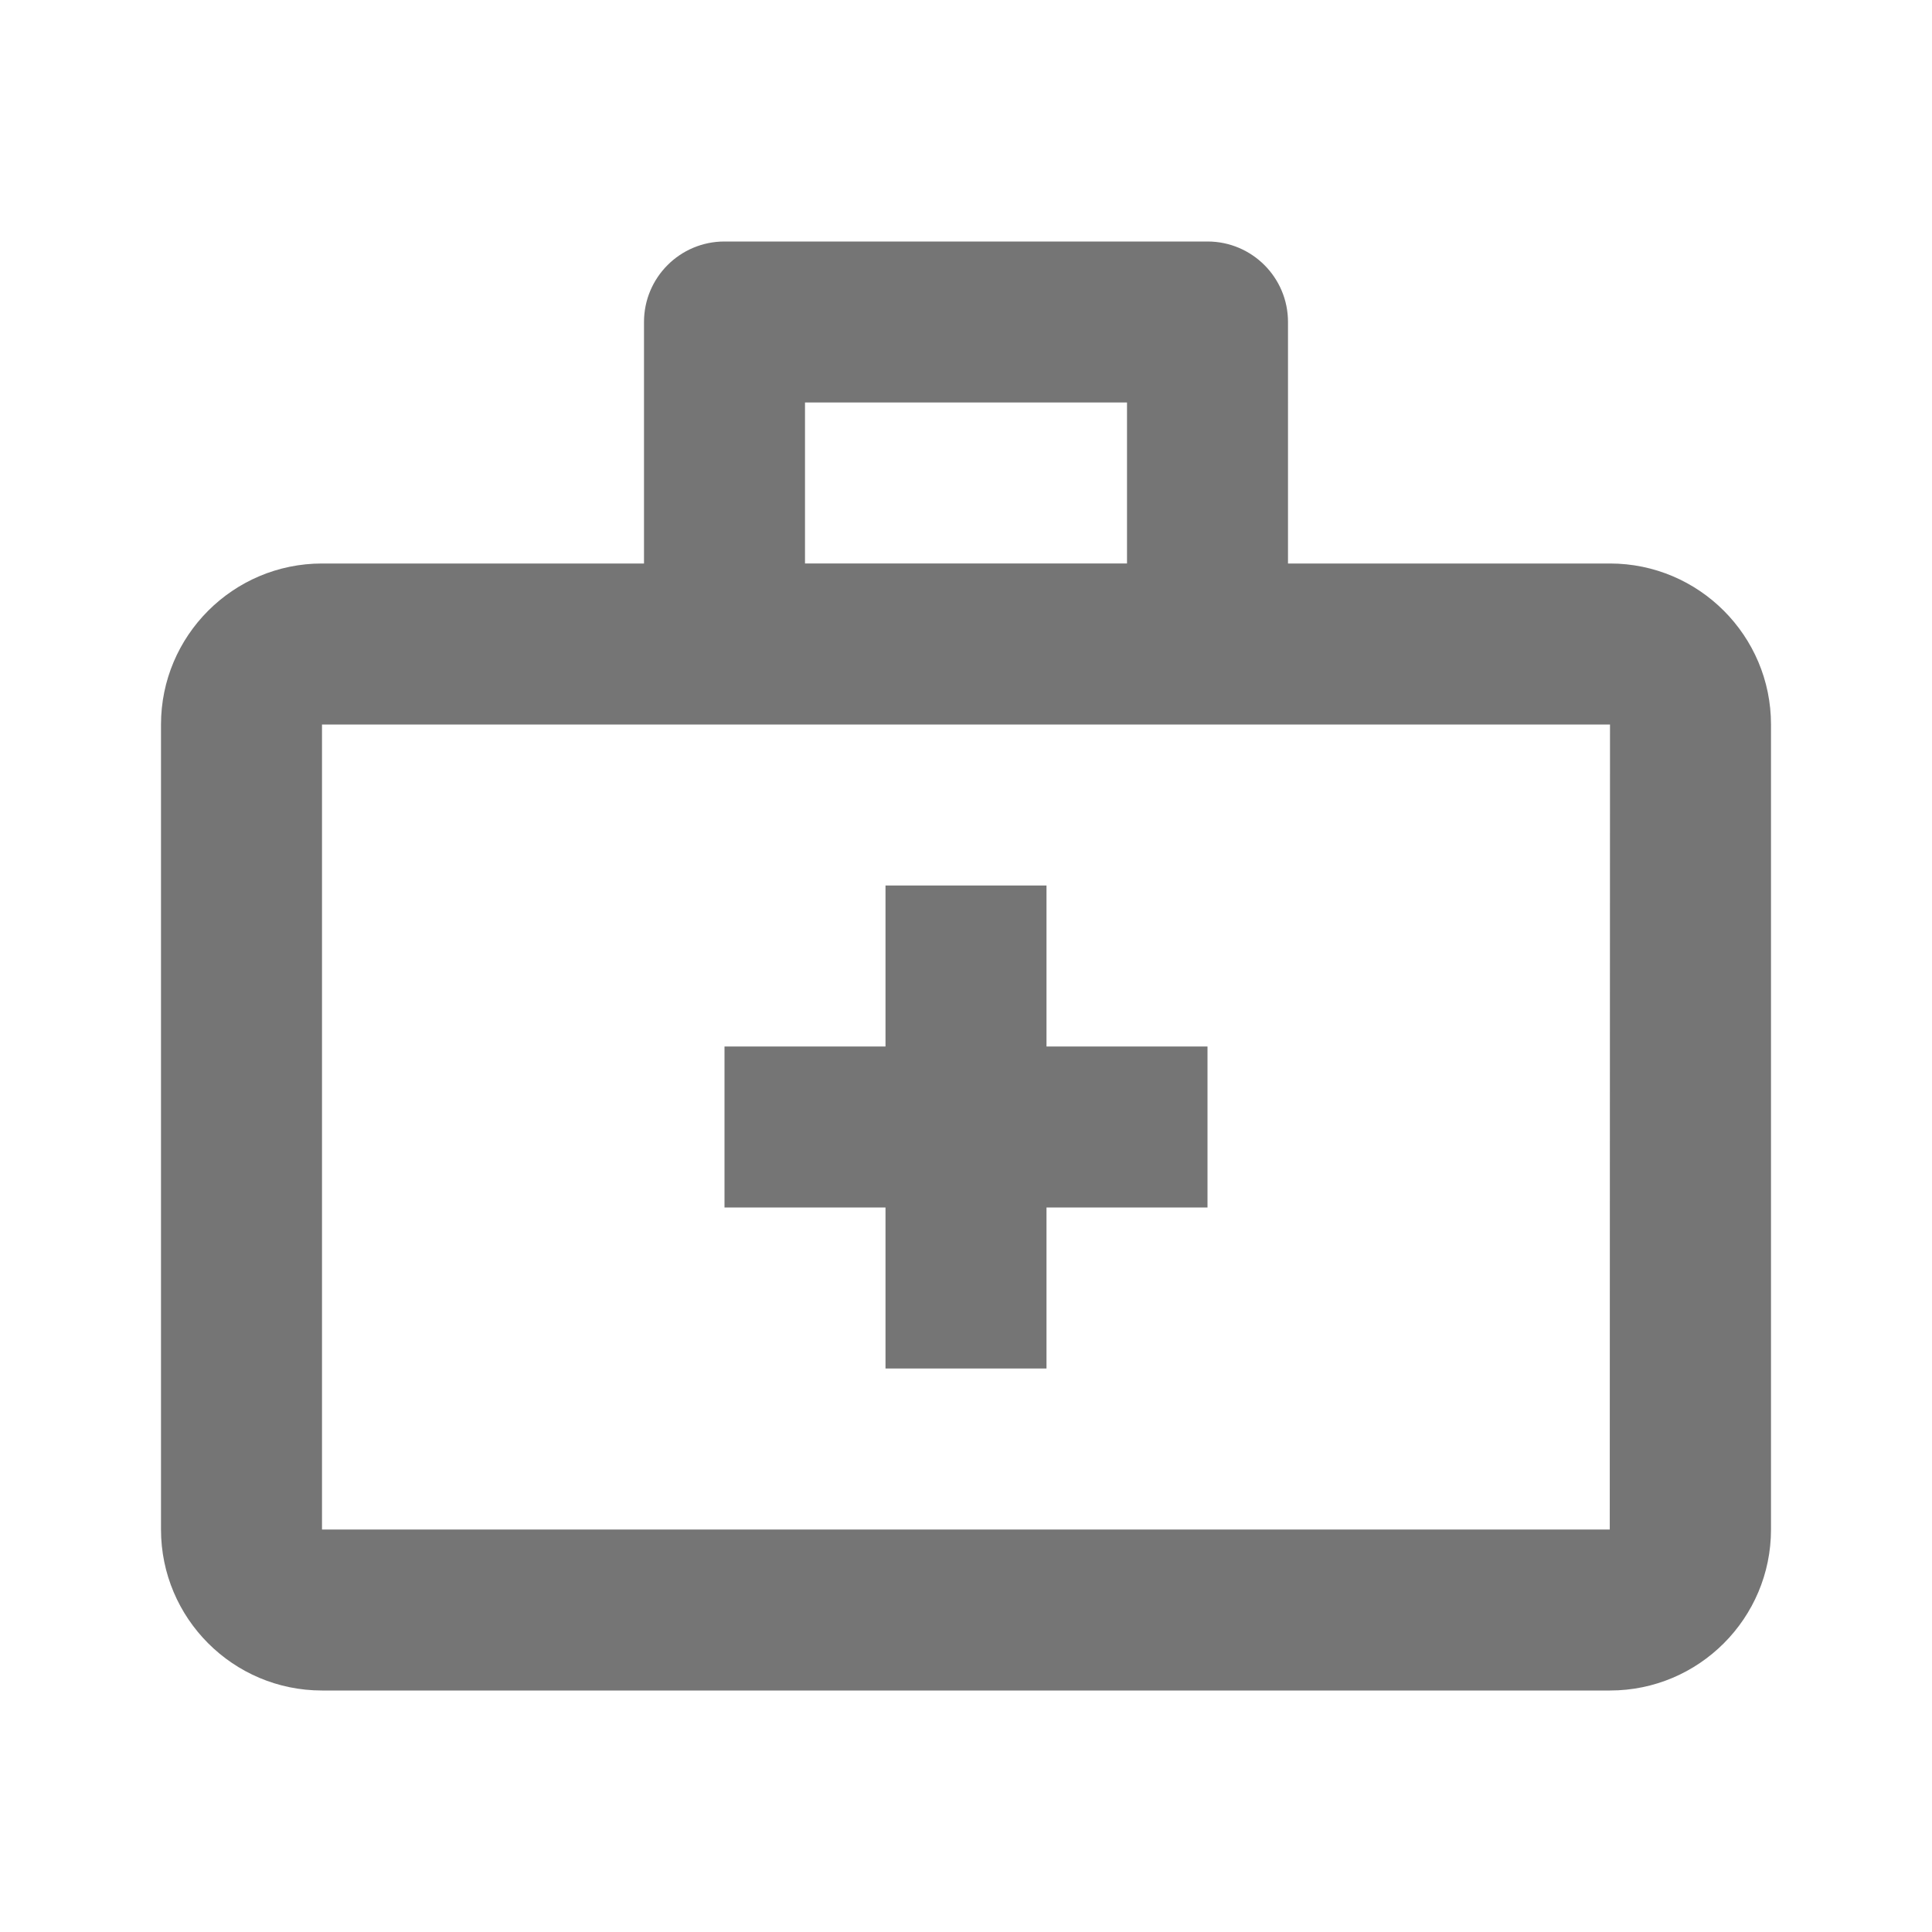 <?xml version="1.0" encoding="iso-8859-1"?>
<!-- Generator: Adobe Illustrator 16.0.0, SVG Export Plug-In . SVG Version: 6.00 Build 0)  -->
<!DOCTYPE svg PUBLIC "-//W3C//DTD SVG 1.1//EN" "http://www.w3.org/Graphics/SVG/1.1/DTD/svg11.dtd">
<svg version="1.1" xmlns="http://www.w3.org/2000/svg" xmlns:xlink="http://www.w3.org/1999/xlink" x="0px" y="0px" width="24px"
	 height="24px" viewBox="0 0 24 24" style="enable-background:new 0 0 24 24;" xml:space="preserve">
<g id="Frame_-_24px">
	<rect y="0.001" style="fill:none;" width="24" height="24.001"/>
</g>
<g id="Line_Icons">
	<g>
		<path style="fill:#757575;" d="M20,7h-4V4c0-0.552-0.447-1-1-1H9C8.447,3,8,3.448,8,4v3H4C2.896,7,2,7.898,2,9v10
			c0,1.103,0.896,2,2,2h16c1.104,0,2-0.897,2-2V9C22,7.898,21.104,7,20,7z M10,5h4v2h-4V5z M19.997,19H4V9h16L19.997,19z"/>
		<polygon style="fill:#757575;" points="13,11 11,11 11,13 9,13 9,15 11,15 11,17 13,17 13,15 15,15 15,13 13,13 		"/>
	</g>
</g>
</svg>

